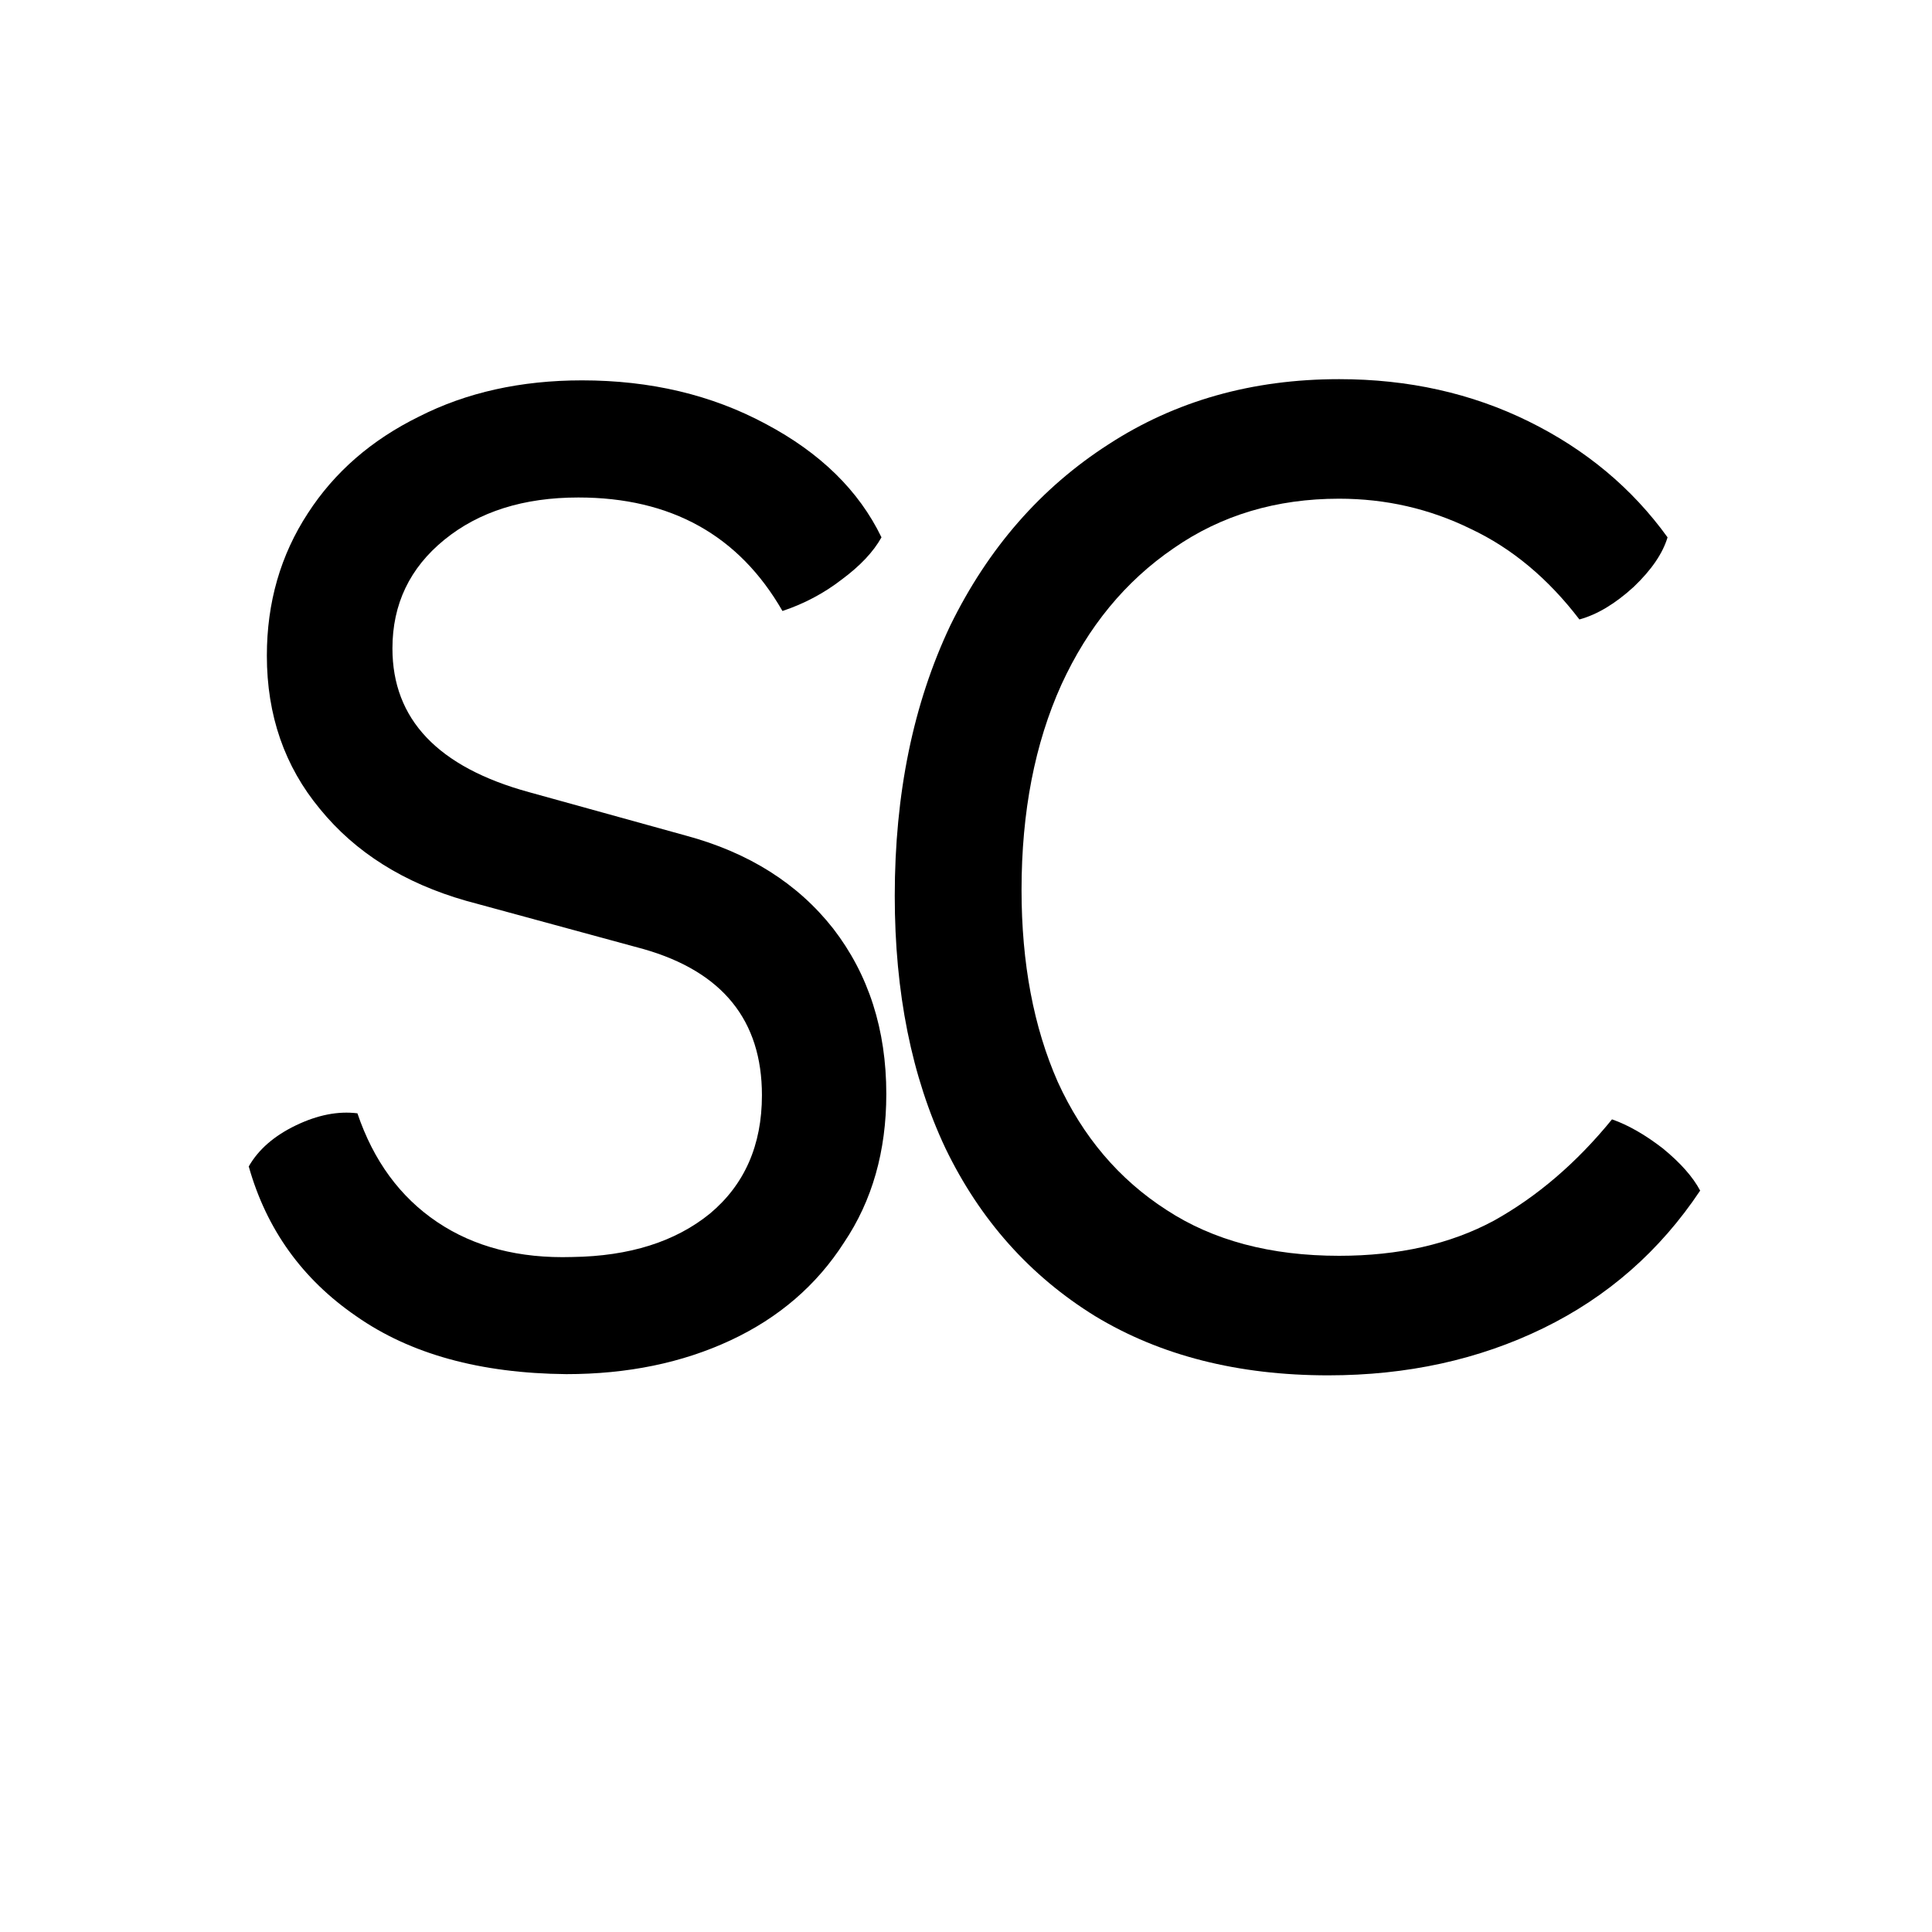 <svg xmlns="http://www.w3.org/2000/svg" xmlns:xlink="http://www.w3.org/1999/xlink" version="1.1" width="16" height="16" viewBox="0 0 16 16" xml:space="preserve">
    <desc>
        Created with Fabric.js 5.4.0
    </desc>
    <defs/>
    <rect x="0" y="0" width="100%" height="100%" fill="transparent"/>
    <g transform="matrix(1 0 0 1 8.5 8.29)">
        <g style="">
            <g transform="matrix(1 0 0 1 0 0)">
                <rect x="-7.052" y="-6.215" rx="0" ry="0" width="14.104" height="12.43" stroke="rgb(255,255,255)" stroke-opacity="0" stroke-width="1" stroke-dasharray="none" stroke-linecap="butt" stroke-dashoffset="0" stroke-linejoin="miter" stroke-miterlimit="4" fill="rgb(255,255,255)" fill-opacity="0" fill-rule="nonzero" opacity="1"/>
            </g>
            <g transform="matrix(1 0 0 1 -3.8 -1.02)">
                <path paint-order="stroke" transform=" translate(-4.7, -7.28)" d="M 4.69 11.39 L 4.69 11.39 Q 3.62 11.38 2.95 10.91 Q 2.28 10.45 2.06 9.67 L 2.06 9.67 Q 2.18 9.46 2.45 9.33 Q 2.72 9.2 2.96 9.23 L 2.96 9.23 Q 3.16 9.82 3.62 10.13 Q 4.08 10.44 4.74 10.42 L 4.74 10.42 Q 5.45 10.41 5.88 10.06 Q 6.31 9.7 6.31 9.08 L 6.31 9.08 Q 6.31 8.15 5.33 7.87 L 5.33 7.87 L 3.86 7.47 Q 3.09 7.25 2.65 6.71 Q 2.21 6.18 2.21 5.44 L 2.21 5.44 Q 2.21 4.78 2.55 4.26 Q 2.88 3.75 3.47 3.46 Q 4.06 3.16 4.82 3.16 L 4.82 3.16 Q 5.67 3.16 6.34 3.52 Q 7.02 3.88 7.3 4.46 L 7.3 4.46 Q 7.2 4.64 6.97 4.81 Q 6.75 4.98 6.48 5.07 L 6.48 5.07 Q 5.94 4.13 4.79 4.13 L 4.79 4.13 Q 4.11 4.13 3.68 4.48 Q 3.25 4.83 3.25 5.38 L 3.25 5.38 Q 3.25 6.26 4.38 6.57 L 4.38 6.57 L 5.68 6.93 Q 6.46 7.14 6.9 7.7 Q 7.34 8.27 7.34 9.07 L 7.34 9.07 Q 7.34 9.78 6.99 10.3 Q 6.65 10.83 6.05 11.11 Q 5.45 11.39 4.69 11.39 Z" stroke-linecap="butt" stroke="rgb(255,255,255)" stroke-width="0" stroke-dasharray="none" stroke-dashoffset="0" stroke-linejoin="miter" stroke-miterlimit="4" fill="rgb(0,0,0)" fill-rule="nonzero" opacity="1"/>
            </g>
            <g transform="matrix(1 0 0 1 2.25 -1.02)">
                <path paint-order="stroke" transform=" translate(-10.75, -7.28)" d="M 11 11.4 L 11 11.4 Q 9.88 11.4 9.07 10.91 Q 8.26 10.41 7.83 9.52 Q 7.41 8.63 7.41 7.43 L 7.41 7.43 Q 7.41 6.16 7.87 5.19 Q 8.34 4.23 9.18 3.69 Q 10.01 3.15 11.09 3.15 L 11.09 3.15 Q 11.95 3.15 12.66 3.5 Q 13.37 3.85 13.81 4.46 L 13.81 4.46 Q 13.75 4.66 13.53 4.87 Q 13.3 5.08 13.08 5.14 L 13.08 5.14 Q 12.69 4.63 12.18 4.39 Q 11.67 4.14 11.09 4.14 L 11.09 4.14 Q 10.31 4.14 9.72 4.55 Q 9.12 4.96 8.79 5.68 Q 8.46 6.41 8.46 7.38 L 8.46 7.38 Q 8.46 8.29 8.76 8.97 Q 9.07 9.65 9.66 10.03 Q 10.24 10.41 11.09 10.41 L 11.09 10.41 Q 11.83 10.41 12.37 10.12 Q 12.91 9.82 13.35 9.28 L 13.35 9.28 Q 13.55 9.35 13.77 9.52 Q 13.99 9.7 14.08 9.87 L 14.08 9.87 Q 13.58 10.62 12.78 11.01 Q 11.98 11.4 11 11.4 Z" stroke-linecap="butt" stroke="rgb(255,255,255)" stroke-width="0" stroke-dasharray="none" stroke-dashoffset="0" stroke-linejoin="miter" stroke-miterlimit="4" fill="rgb(0,0,0)" fill-rule="nonzero" opacity="1"/>
            </g>
        </g>
    </g>
</svg>
